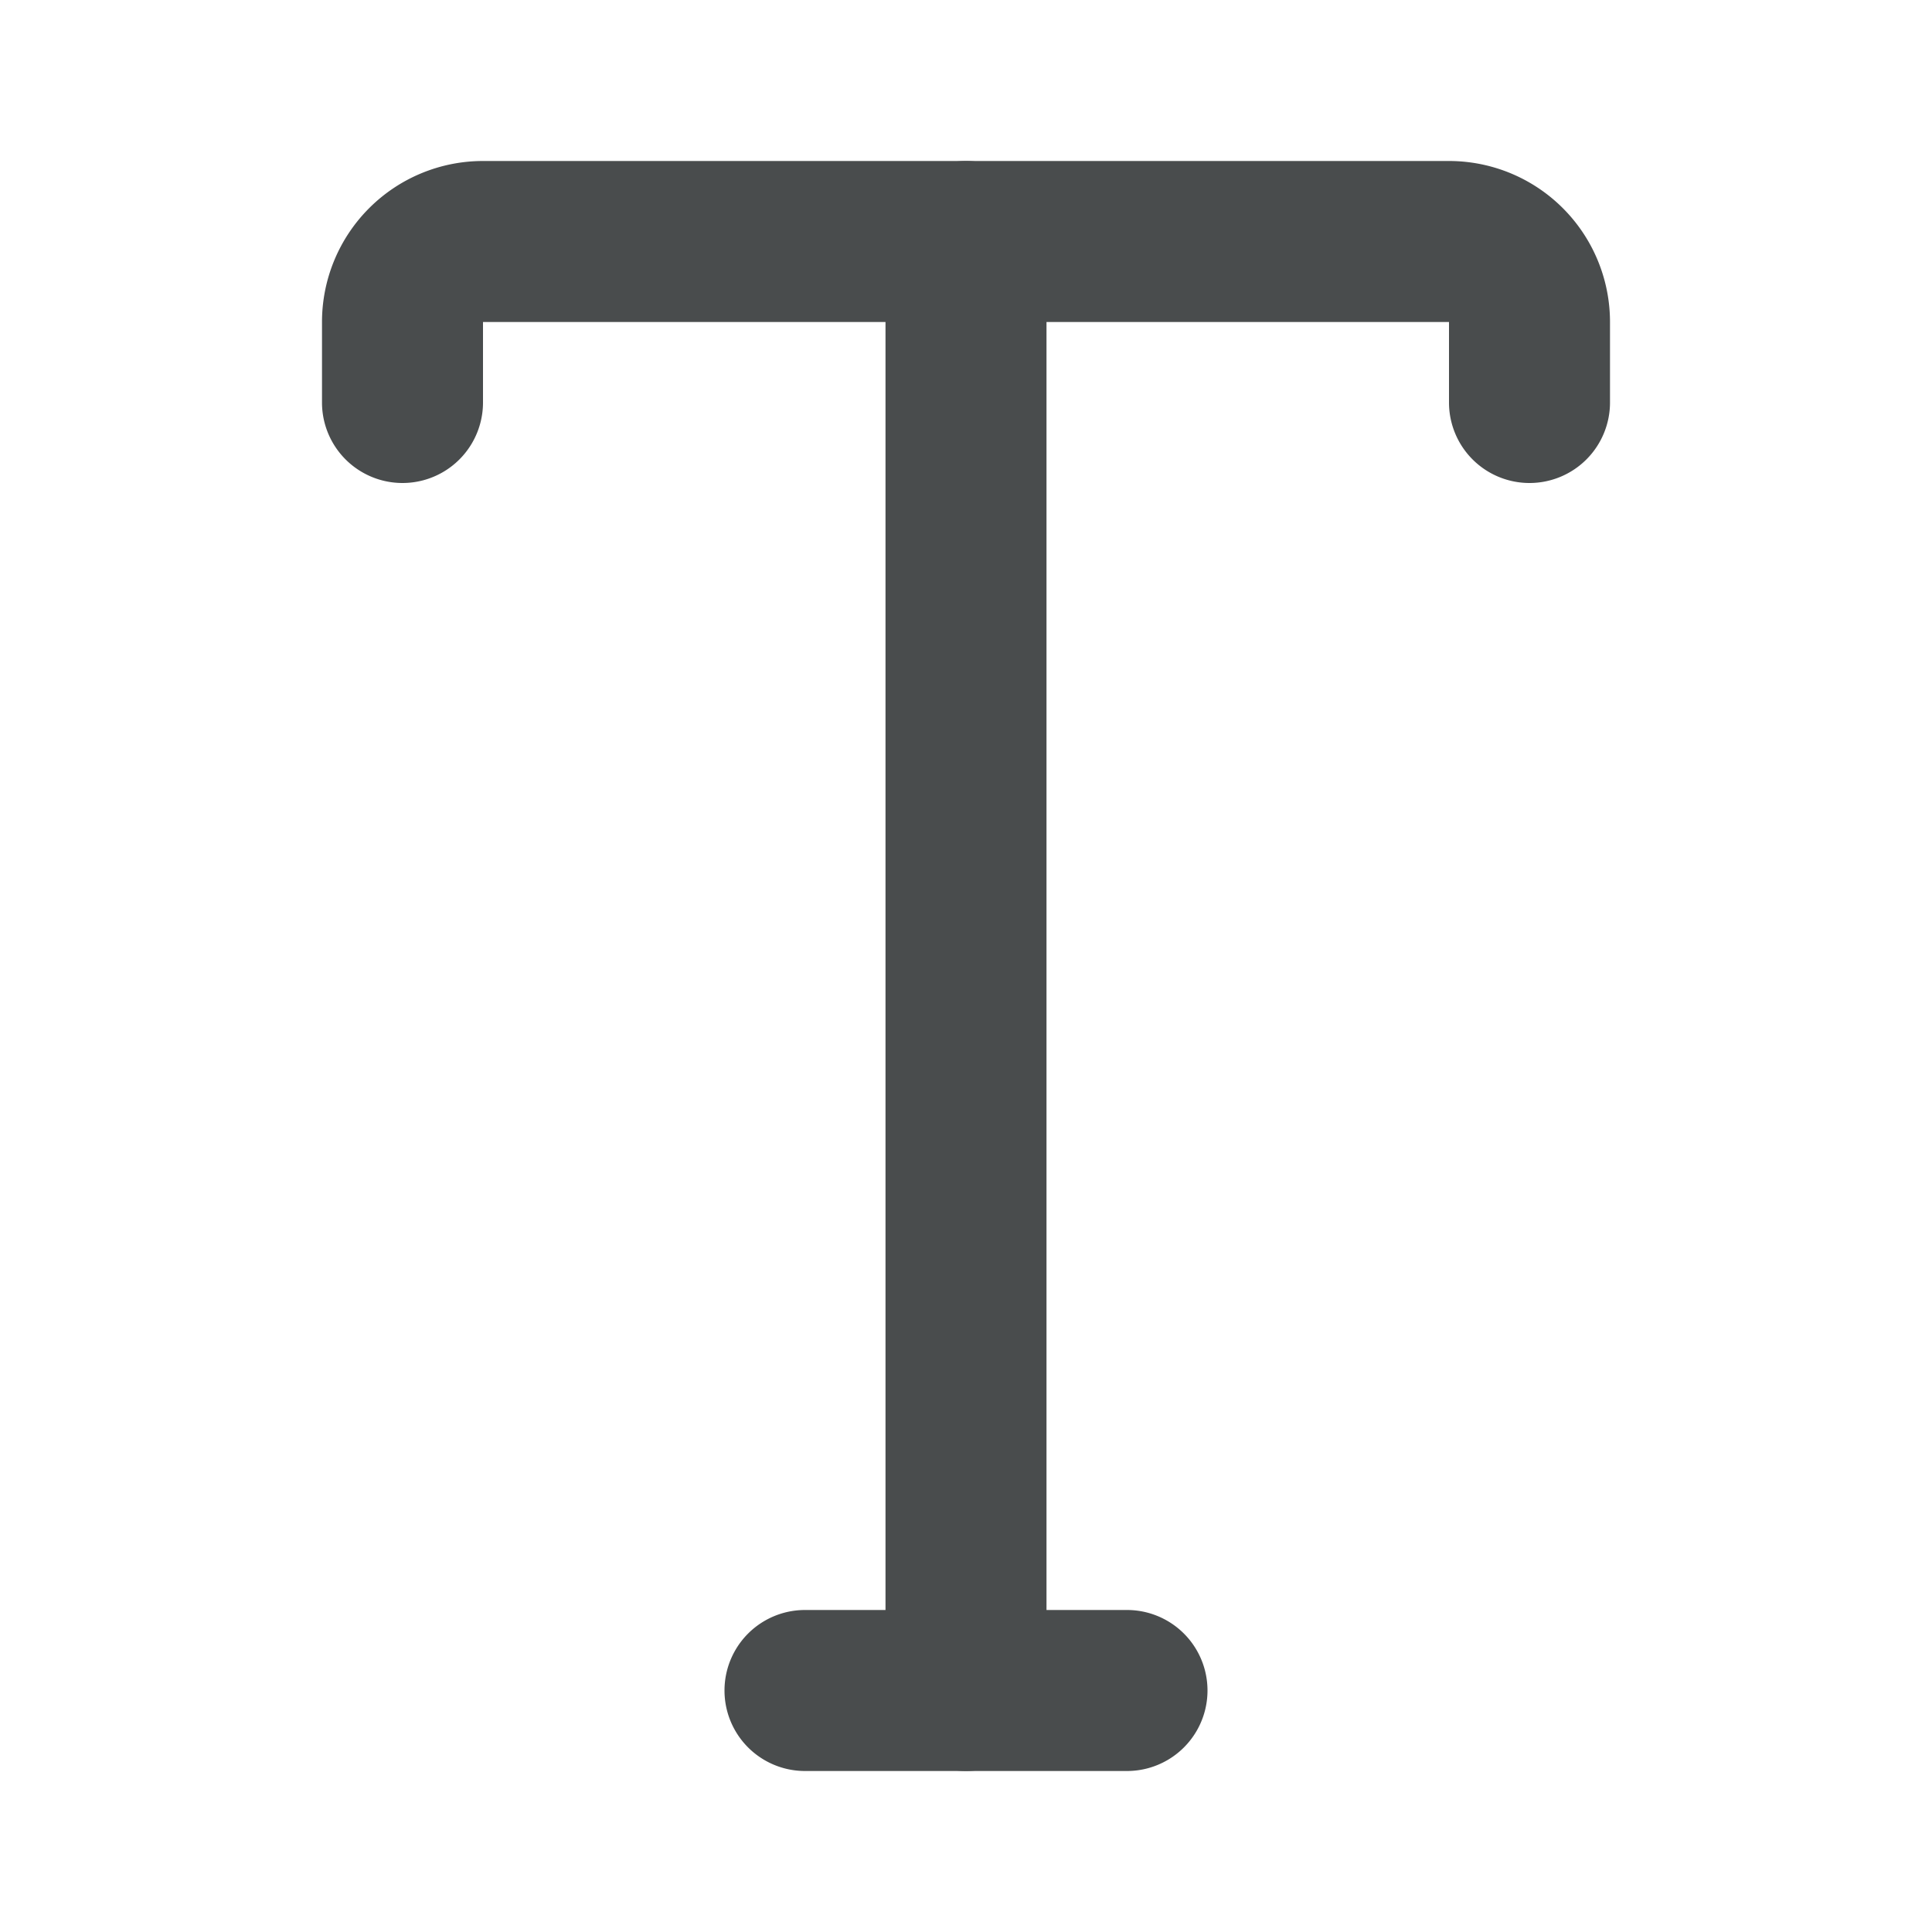 <?xml version="1.0" encoding="UTF-8"?>
<svg class="icon glyph" width="100px" height="100px" fill="#000000" viewBox="0 0 24 24" xmlns="http://www.w3.org/2000/svg">
<g fill="#494c4d">
<path d="m12 22a1 1 0 0 1-1-1v-18a1 1 0 0 1 2 0v18a1 1 0 0 1-1 1z"/>
<path d="m14 22h-4a1 1 0 0 1 0-2h4a1 1 0 0 1 0 2z"/>
<path d="M19,6a1,1,0,0,1-1-1V4H6V5A1,1,0,0,1,4,5V4A2,2,0,0,1,6,2H18a2,2,0,0,1,2,2V5A1,1,0,0,1,19,6Z"/>
</g>
</svg>
